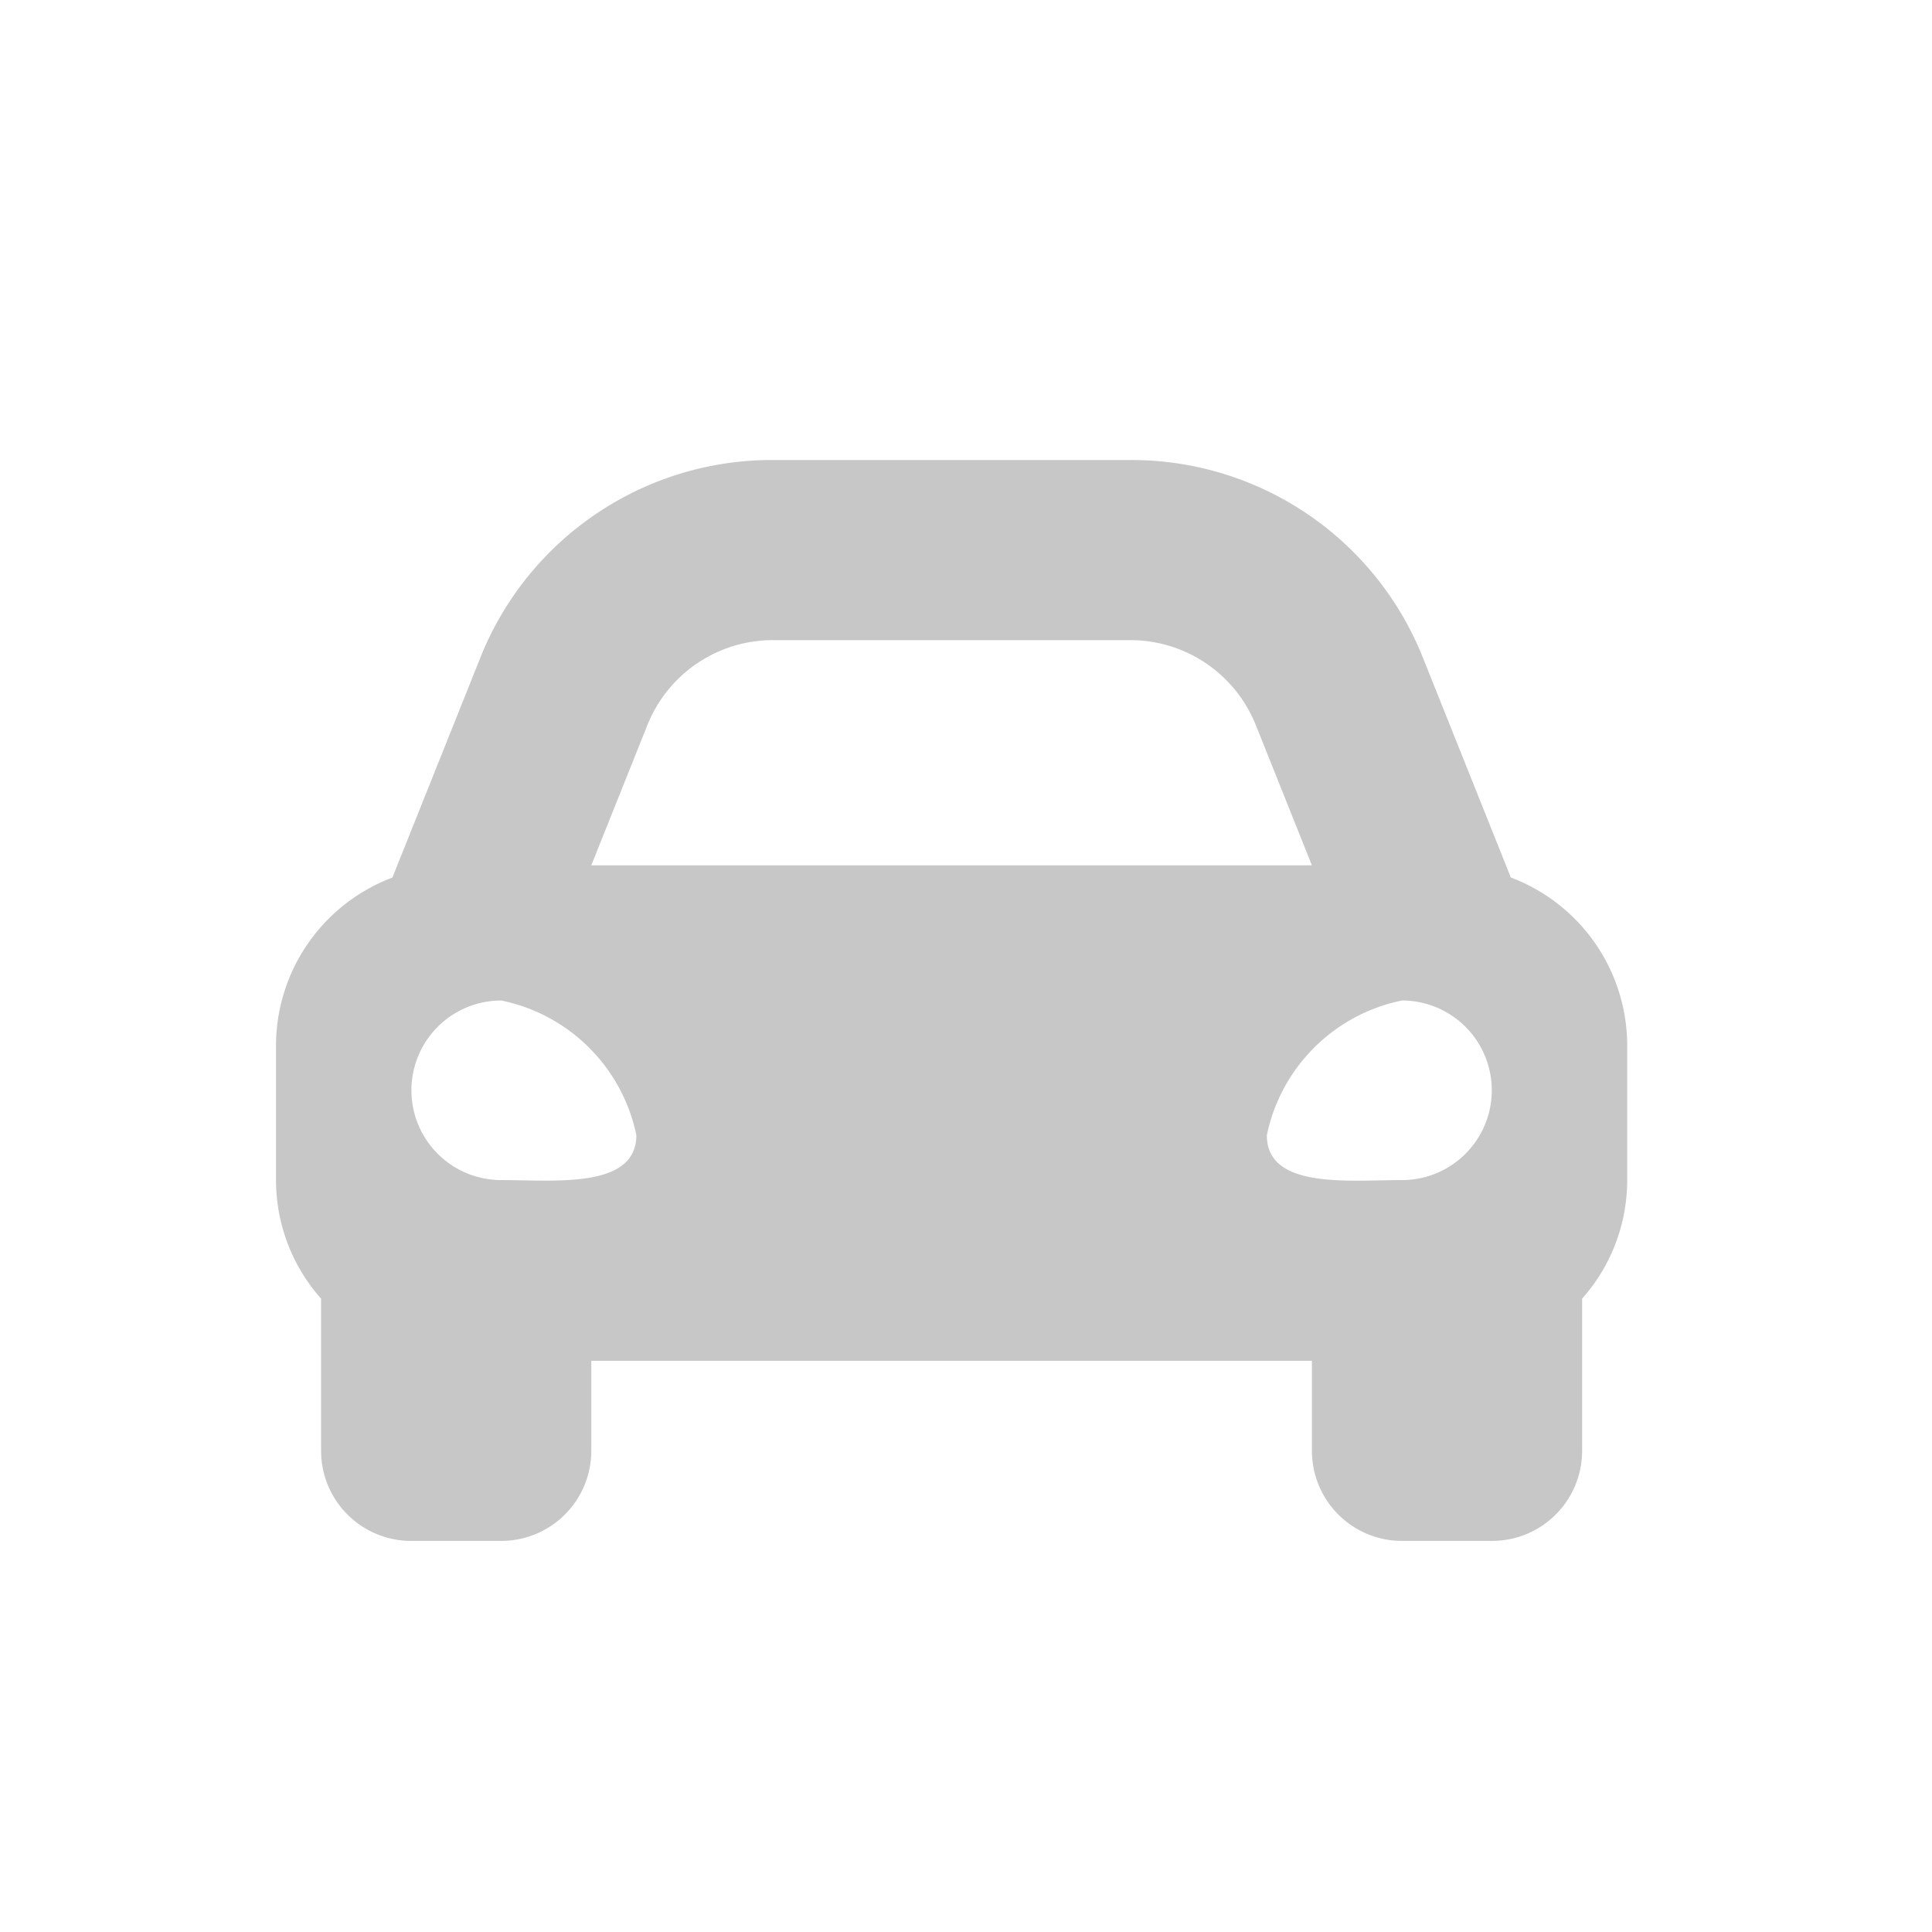 <svg xmlns="http://www.w3.org/2000/svg" width="21" height="21" viewBox="0 0 21 21">
    <path data-name="Icon awesome-car-alt" d="m13.422 9.038-.344-.86-.61-1.525A3.41 3.41 0 0 0 9.286 4.5H5.4a3.411 3.411 0 0 0-3.181 2.154l-.61 1.525-.344.86A1.954 1.954 0 0 0 0 10.864v1.469a1.942 1.942 0 0 0 .49 1.283v1.654a.979.979 0 0 0 .979.979h.979a.979.979 0 0 0 .979-.979v-.979h7.833v.979a.979.979 0 0 0 .979.979h.979a.979.979 0 0 0 .979-.979v-1.654a1.941 1.941 0 0 0 .49-1.283v-1.469a1.954 1.954 0 0 0-1.265-1.826zM4.037 7.381A1.469 1.469 0 0 1 5.4 6.458h3.886a1.469 1.469 0 0 1 1.364.923l.61 1.525H3.427l.61-1.525zm-1.589 4.946a.976.976 0 1 1 0-1.952 1.884 1.884 0 0 1 1.469 1.464c-.001.585-.882.488-1.469.488zm9.791 0c-.587 0-1.469.1-1.469-.488a1.884 1.884 0 0 1 1.469-1.464.976.976 0 1 1 0 1.952z" transform="translate(3 .5)" style="fill:#c7c7c7"/>
    <path data-name="사각형 5548" style="fill:none" d="M0 0h21v21H0z"/>
</svg>
